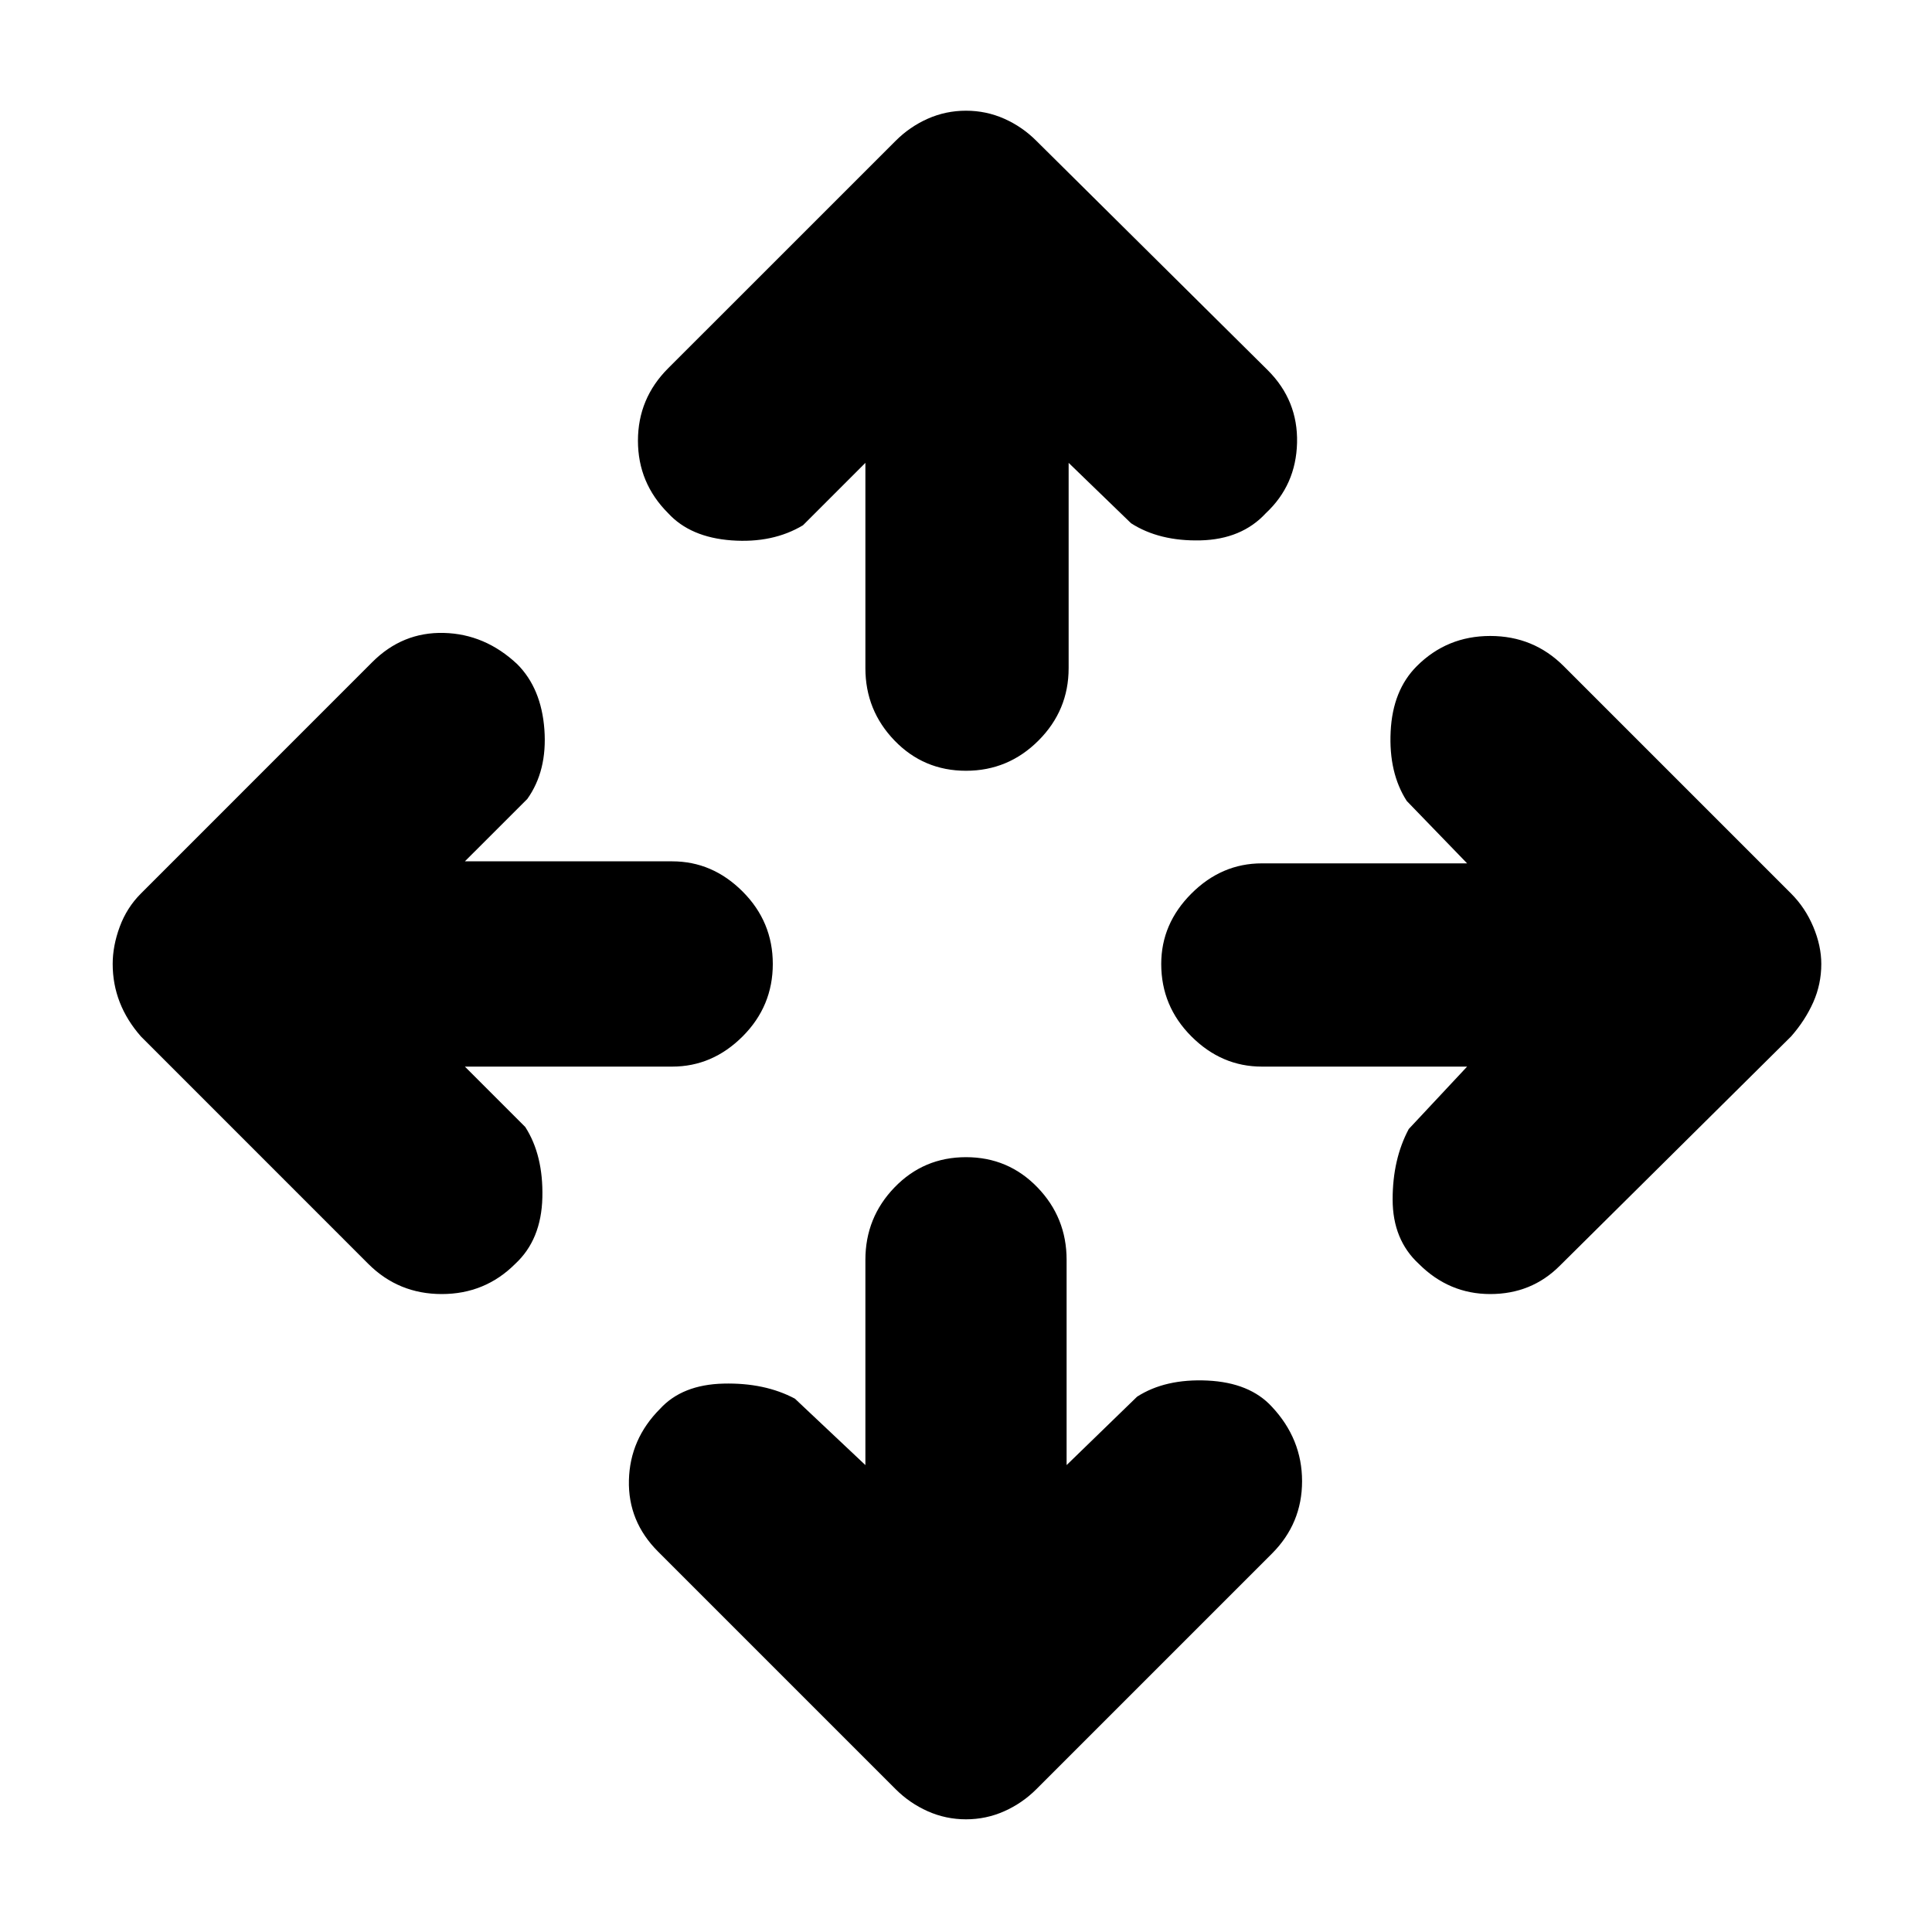 <svg xmlns="http://www.w3.org/2000/svg" height="40" width="40"><path d="M20 15.958q-.875 0-1.479-.625-.604-.625-.604-1.5v-4.25l-1.292 1.292q-.625.375-1.479.313-.854-.063-1.313-.563-.625-.625-.625-1.5t.625-1.5l4.709-4.708q.291-.292.666-.459.375-.166.792-.166.417 0 .792.166.375.167.666.459l4.792 4.75q.625.625.604 1.5-.021.875-.646 1.458-.5.542-1.354.563-.854.02-1.437-.355l-1.292-1.25v4.25q0 .875-.625 1.5t-1.5.625Zm0 21.709q-.417 0-.792-.167-.375-.167-.666-.458l-4.917-4.917q-.625-.625-.604-1.479.021-.854.646-1.479.458-.5 1.312-.521.854-.021 1.479.312l1.459 1.375v-4.25q0-.875.604-1.5T20 23.958q.875 0 1.479.625.604.625.604 1.5v4.25l1.459-1.416q.583-.375 1.458-.334.875.042 1.333.542.625.667.625 1.542t-.625 1.5l-4.875 4.875q-.291.291-.666.458-.375.167-.792.167Zm9.375-11.5q-.542-.5-.542-1.334 0-.833.334-1.458l1.208-1.292h-4.25q-.833 0-1.458-.625t-.625-1.5q0-.833.625-1.458t1.458-.625h4.25l-1.25-1.292q-.375-.583-.333-1.437.041-.854.541-1.354.625-.625 1.521-.625.896 0 1.521.625l4.708 4.708q.292.292.459.688.166.395.166.77 0 .417-.166.792-.167.375-.459.708l-4.791 4.75q-.584.584-1.438.584t-1.479-.625Zm-21.75 0-4.708-4.709q-.292-.333-.438-.708-.146-.375-.146-.792 0-.375.146-.77.146-.396.438-.688l4.791-4.792q.625-.625 1.48-.604.854.021 1.52.646.5.5.563 1.354.062.854-.354 1.438l-1.292 1.291h4.292q.833 0 1.458.625t.625 1.5q0 .875-.625 1.5t-1.458.625H9.625l1.25 1.25q.375.584.354 1.459-.021.875-.562 1.375-.625.625-1.521.625-.896 0-1.521-.625Z"/></svg>